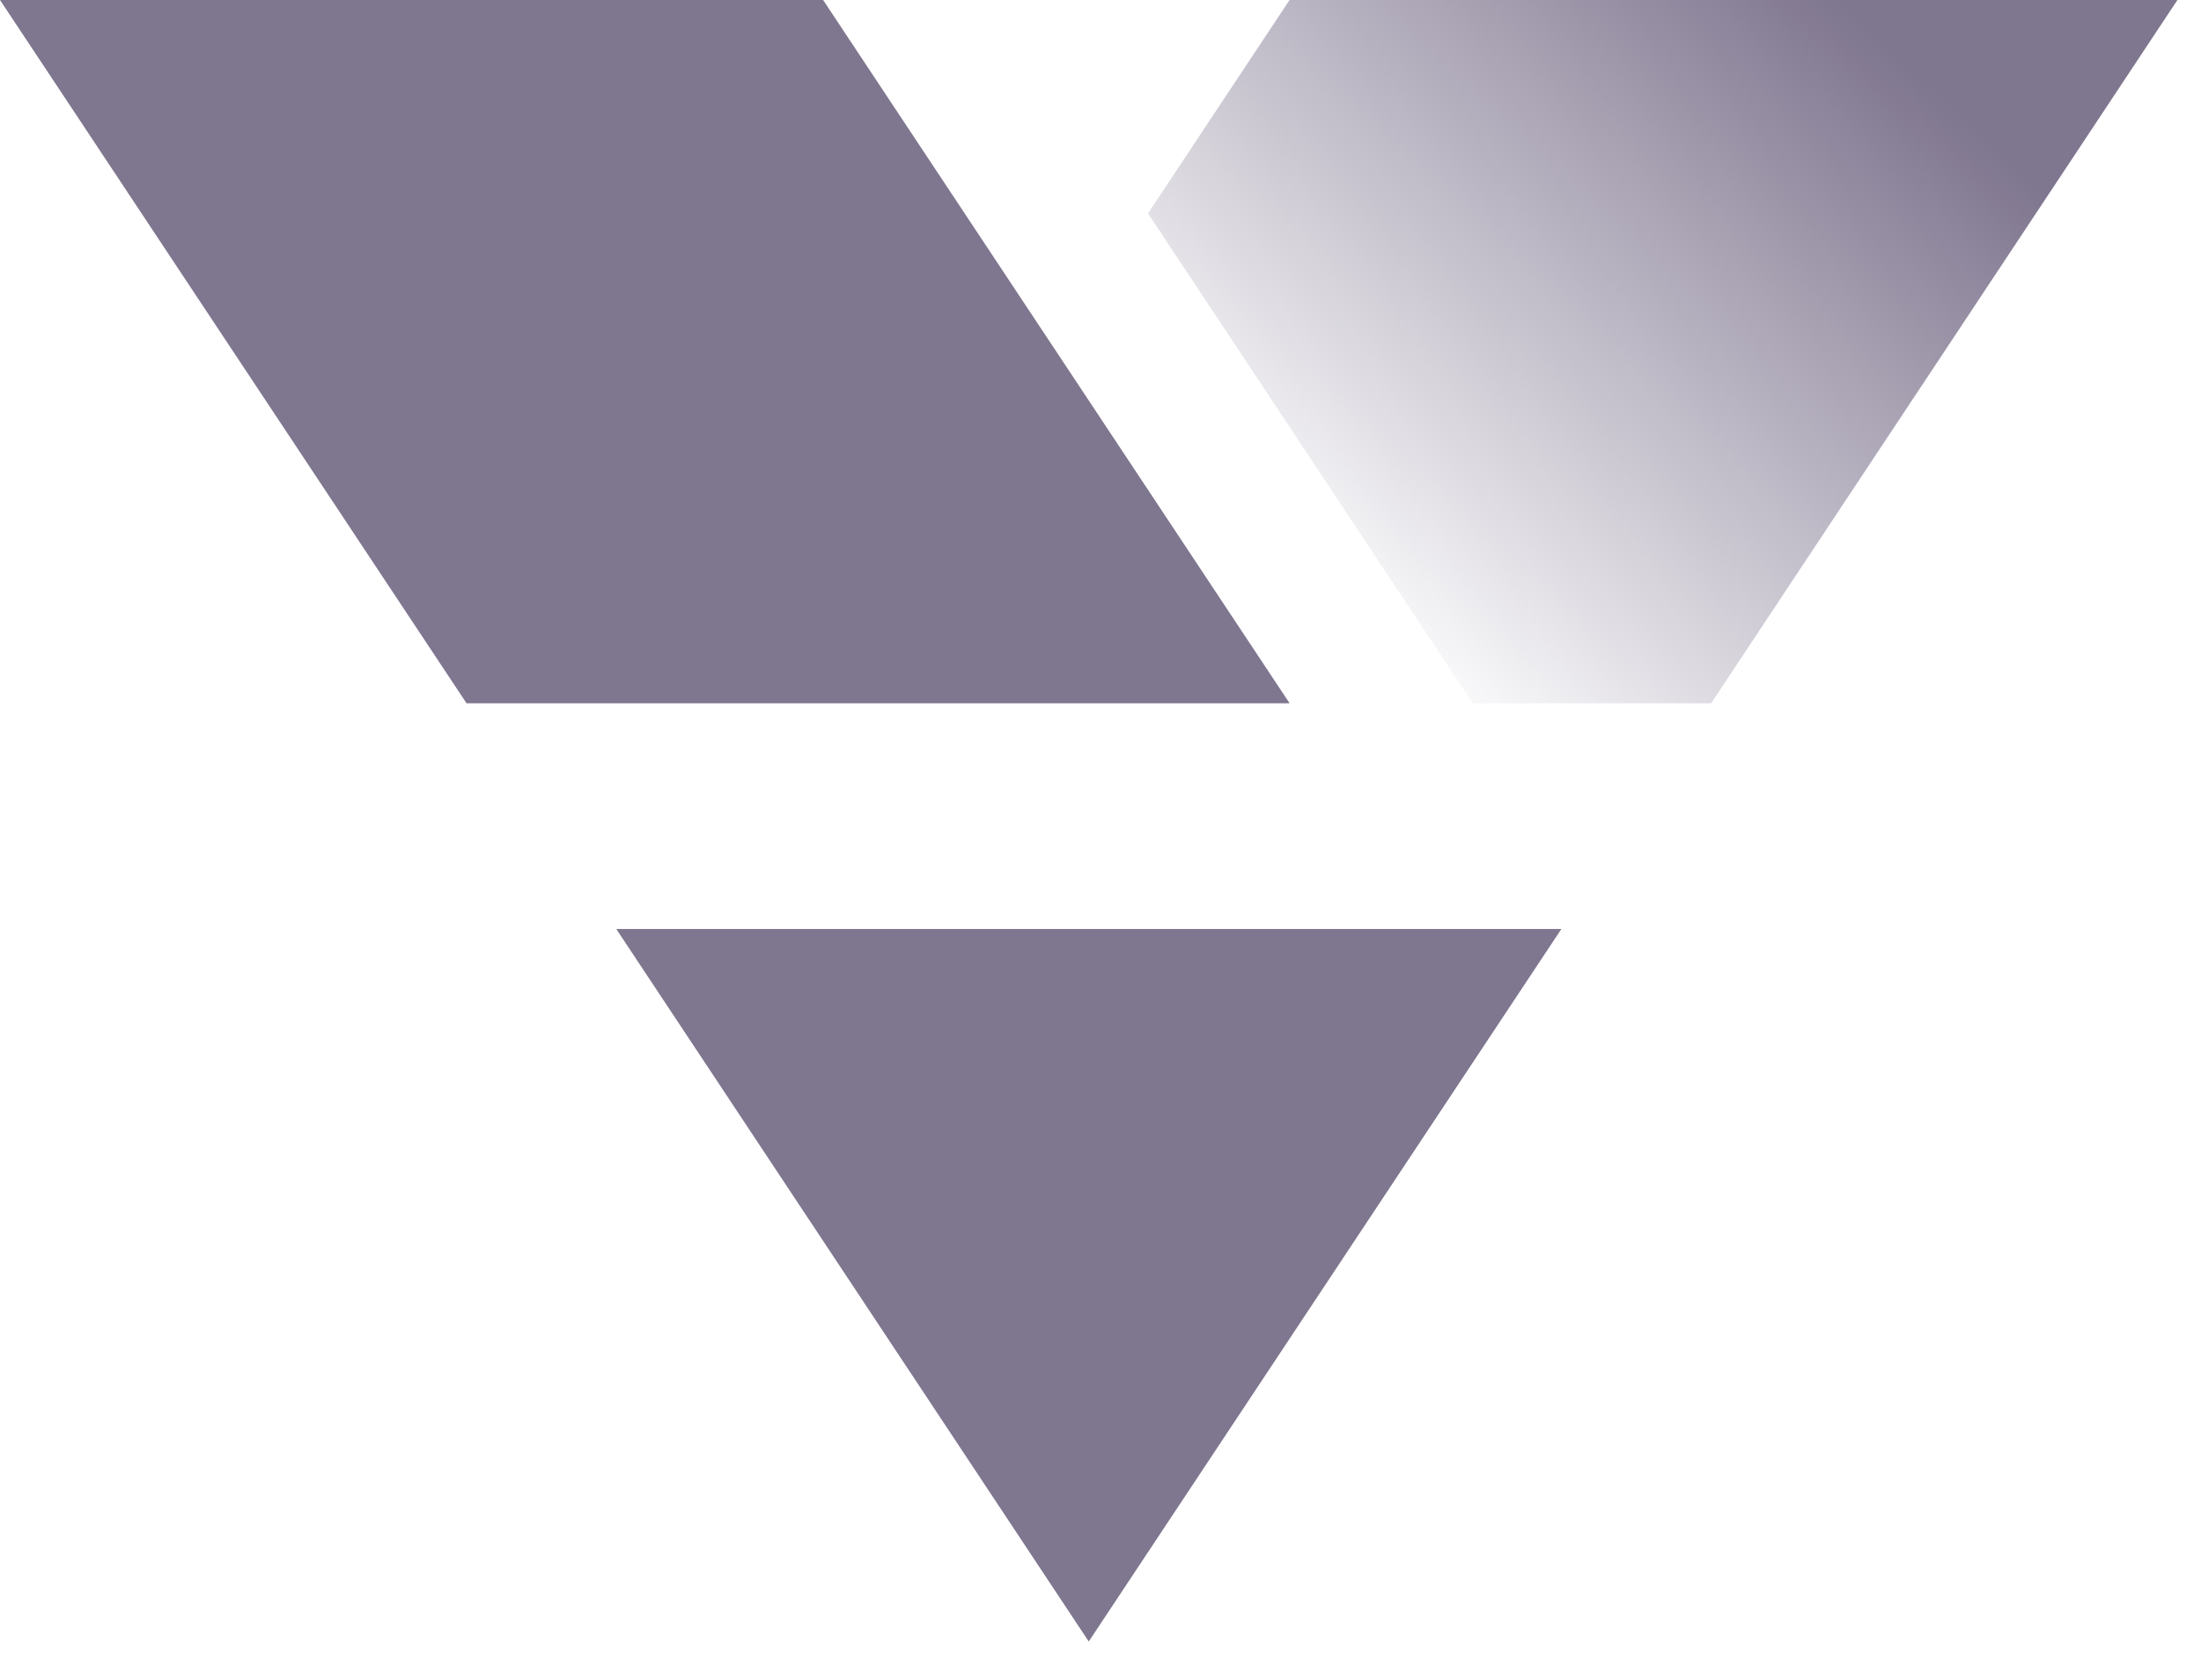 <svg width="38" height="29" viewBox="0 0 38 29" fill="none" xmlns="http://www.w3.org/2000/svg">
<path fill-rule="evenodd" clip-rule="evenodd" d="M10.64 16.037H26.957L18.797 28.337L10.64 16.037Z" fill="#7F768F"/>
<path fill-rule="evenodd" clip-rule="evenodd" d="M22.265 12.141L14.211 0H0L8.055 12.141H22.265Z" fill="#7F768F"/>
<path fill-rule="evenodd" clip-rule="evenodd" d="M22.264 0L19.82 3.684L25.427 12.141H29.542L37.593 0H22.264Z" fill="url(#paint0_linear_950_2358)"/>
<defs>
<linearGradient id="paint0_linear_950_2358" x1="31.74" y1="-4.38713e-07" x2="22.263" y2="10.213" gradientUnits="userSpaceOnUse">
<stop stop-color="#7F768F"/>
<stop offset="1" stop-color="#7F768F" stop-opacity="0"/>
</linearGradient>
</defs>
</svg>
